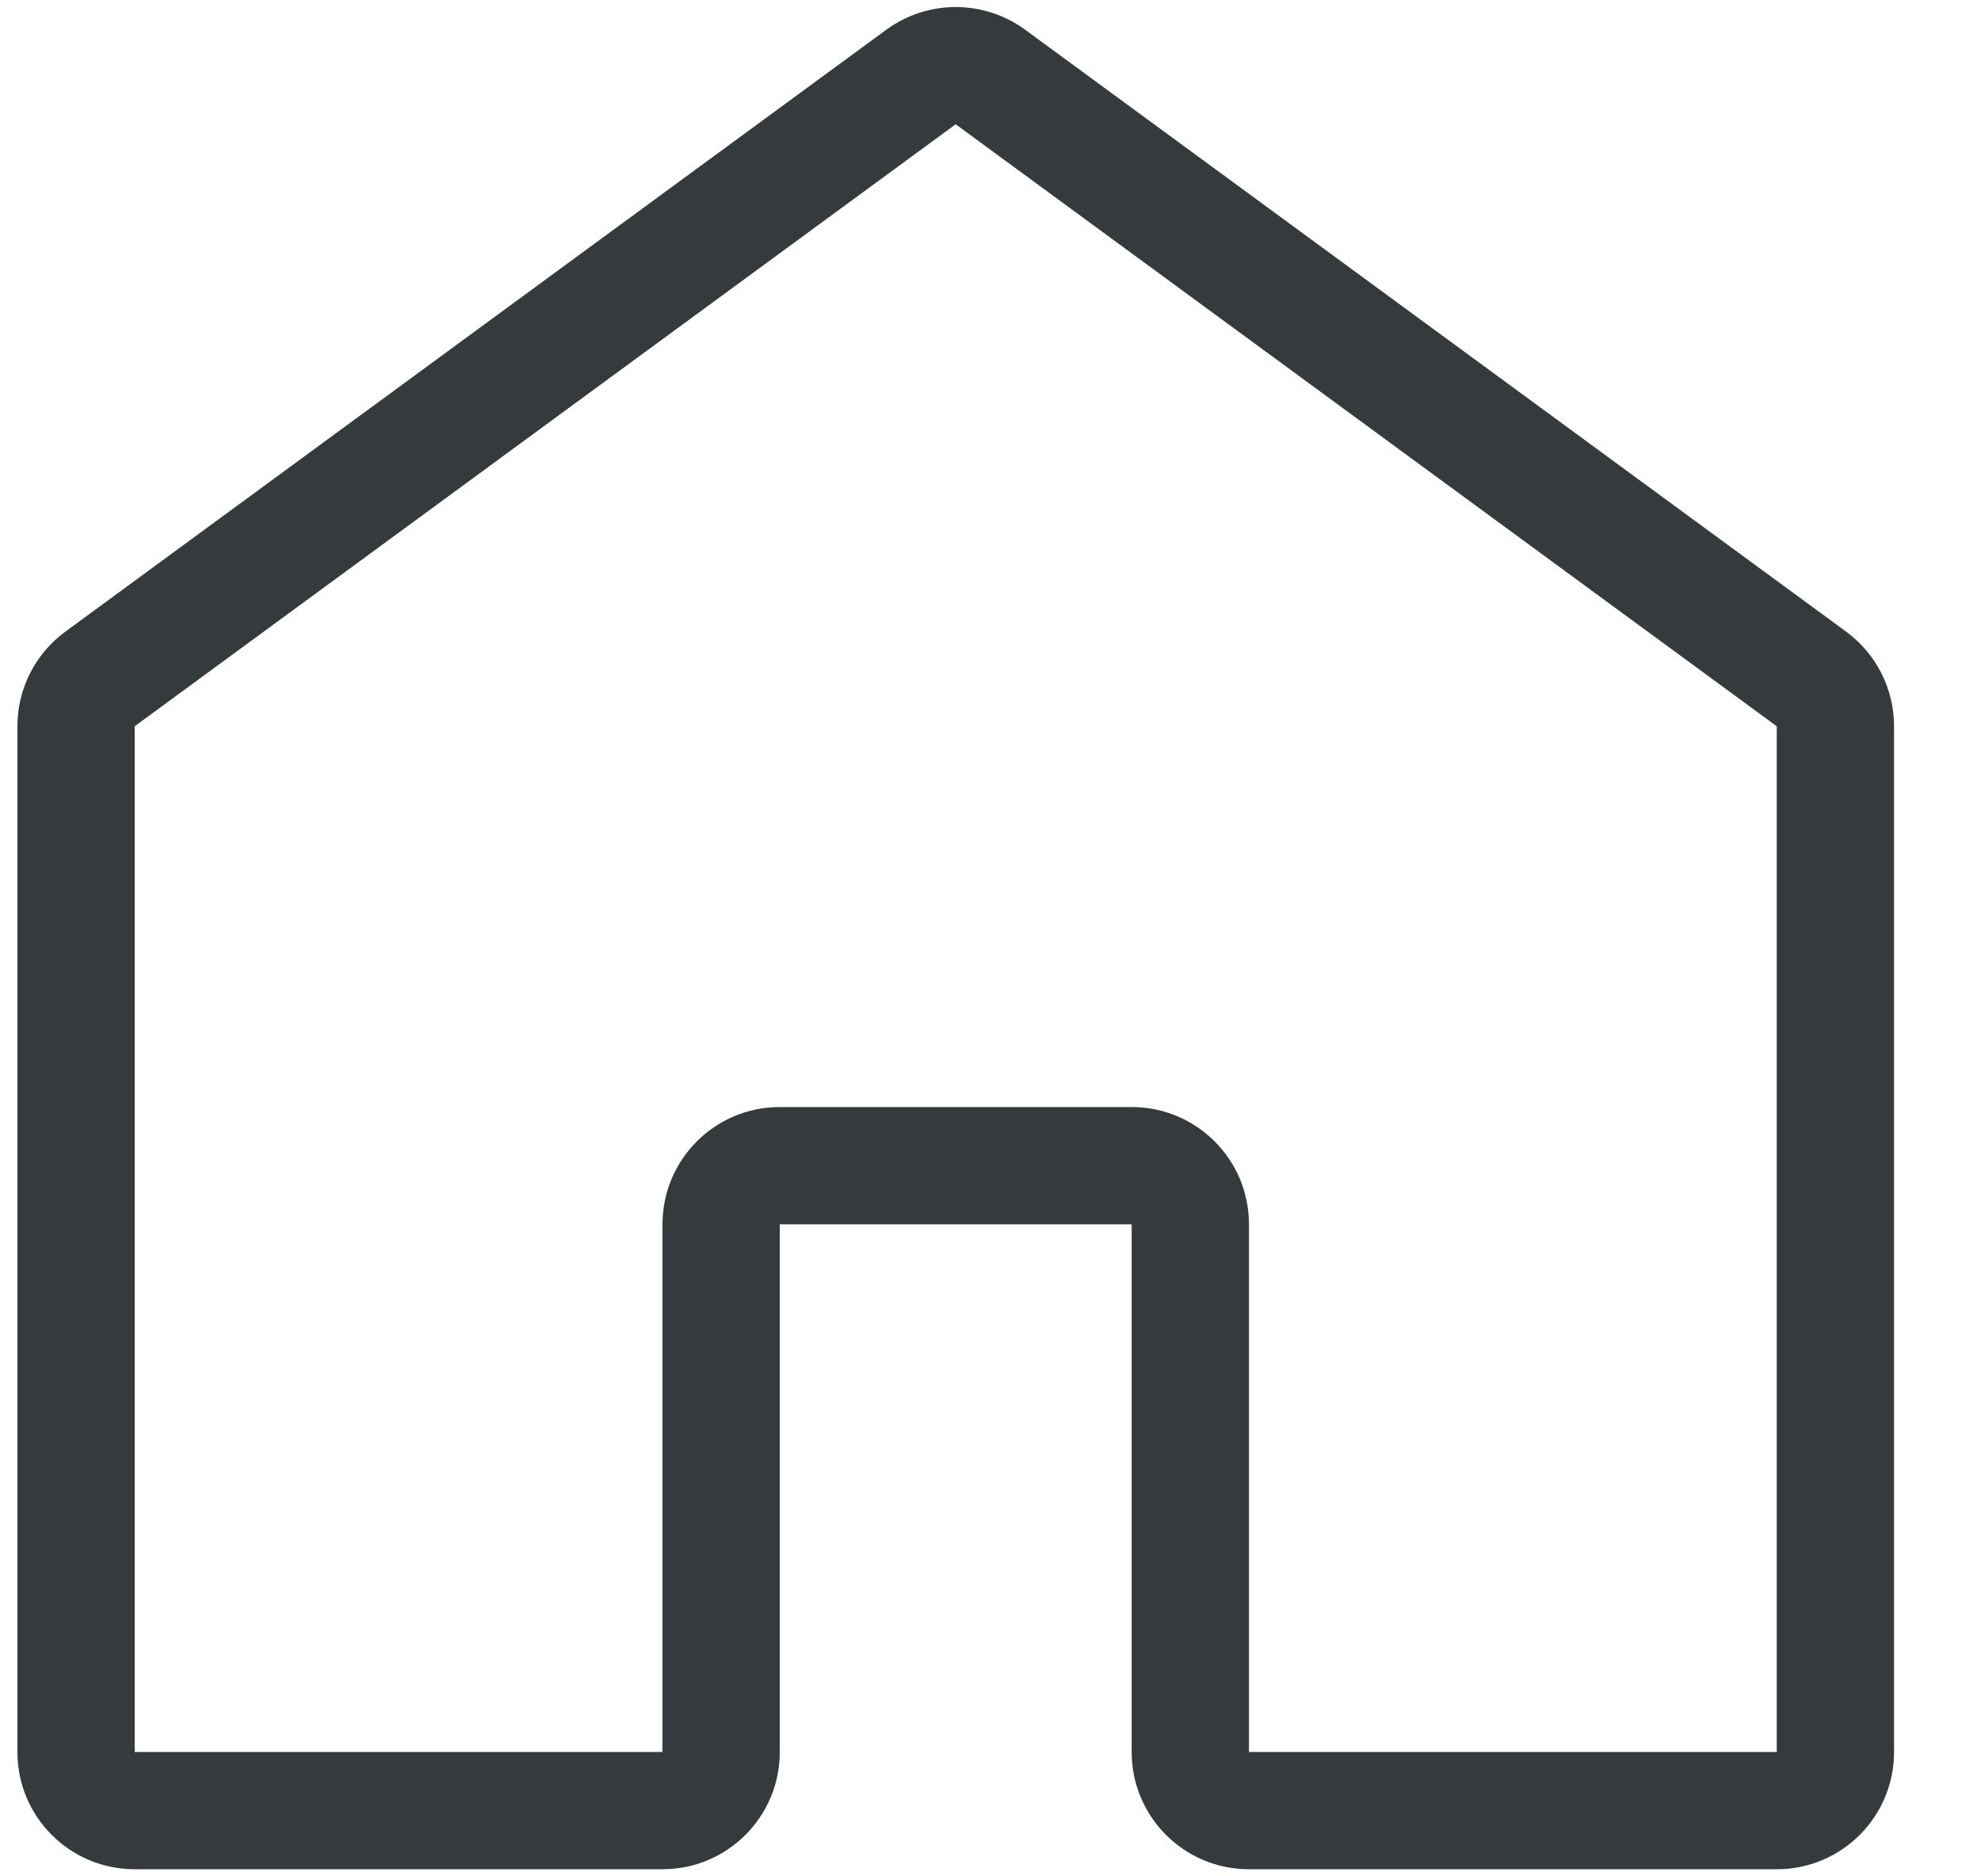 <svg width="19" height="18" viewBox="0 0 19 18" fill="none" xmlns="http://www.w3.org/2000/svg">
<path fill-rule="evenodd" clip-rule="evenodd" d="M8.501 0.285C8.897 -0.005 9.436 -0.005 9.832 0.285L17.707 6.06C17.996 6.272 18.166 6.609 18.166 6.967V16.807C18.166 17.429 17.663 17.932 17.041 17.932H11.979C11.358 17.932 10.854 17.429 10.854 16.807V11.745H7.479V16.807C7.479 17.429 6.975 17.932 6.354 17.932H1.292C0.67 17.932 0.167 17.429 0.167 16.807V6.967C0.167 6.609 0.337 6.272 0.626 6.06L8.501 0.285ZM9.166 1.192L1.292 6.967V16.807H6.354V11.745C6.354 11.123 6.858 10.62 7.479 10.62H10.854C11.475 10.62 11.979 11.123 11.979 11.745V16.807H17.041V6.967L9.166 1.192Z" fill="#353B3C"/>
</svg>
